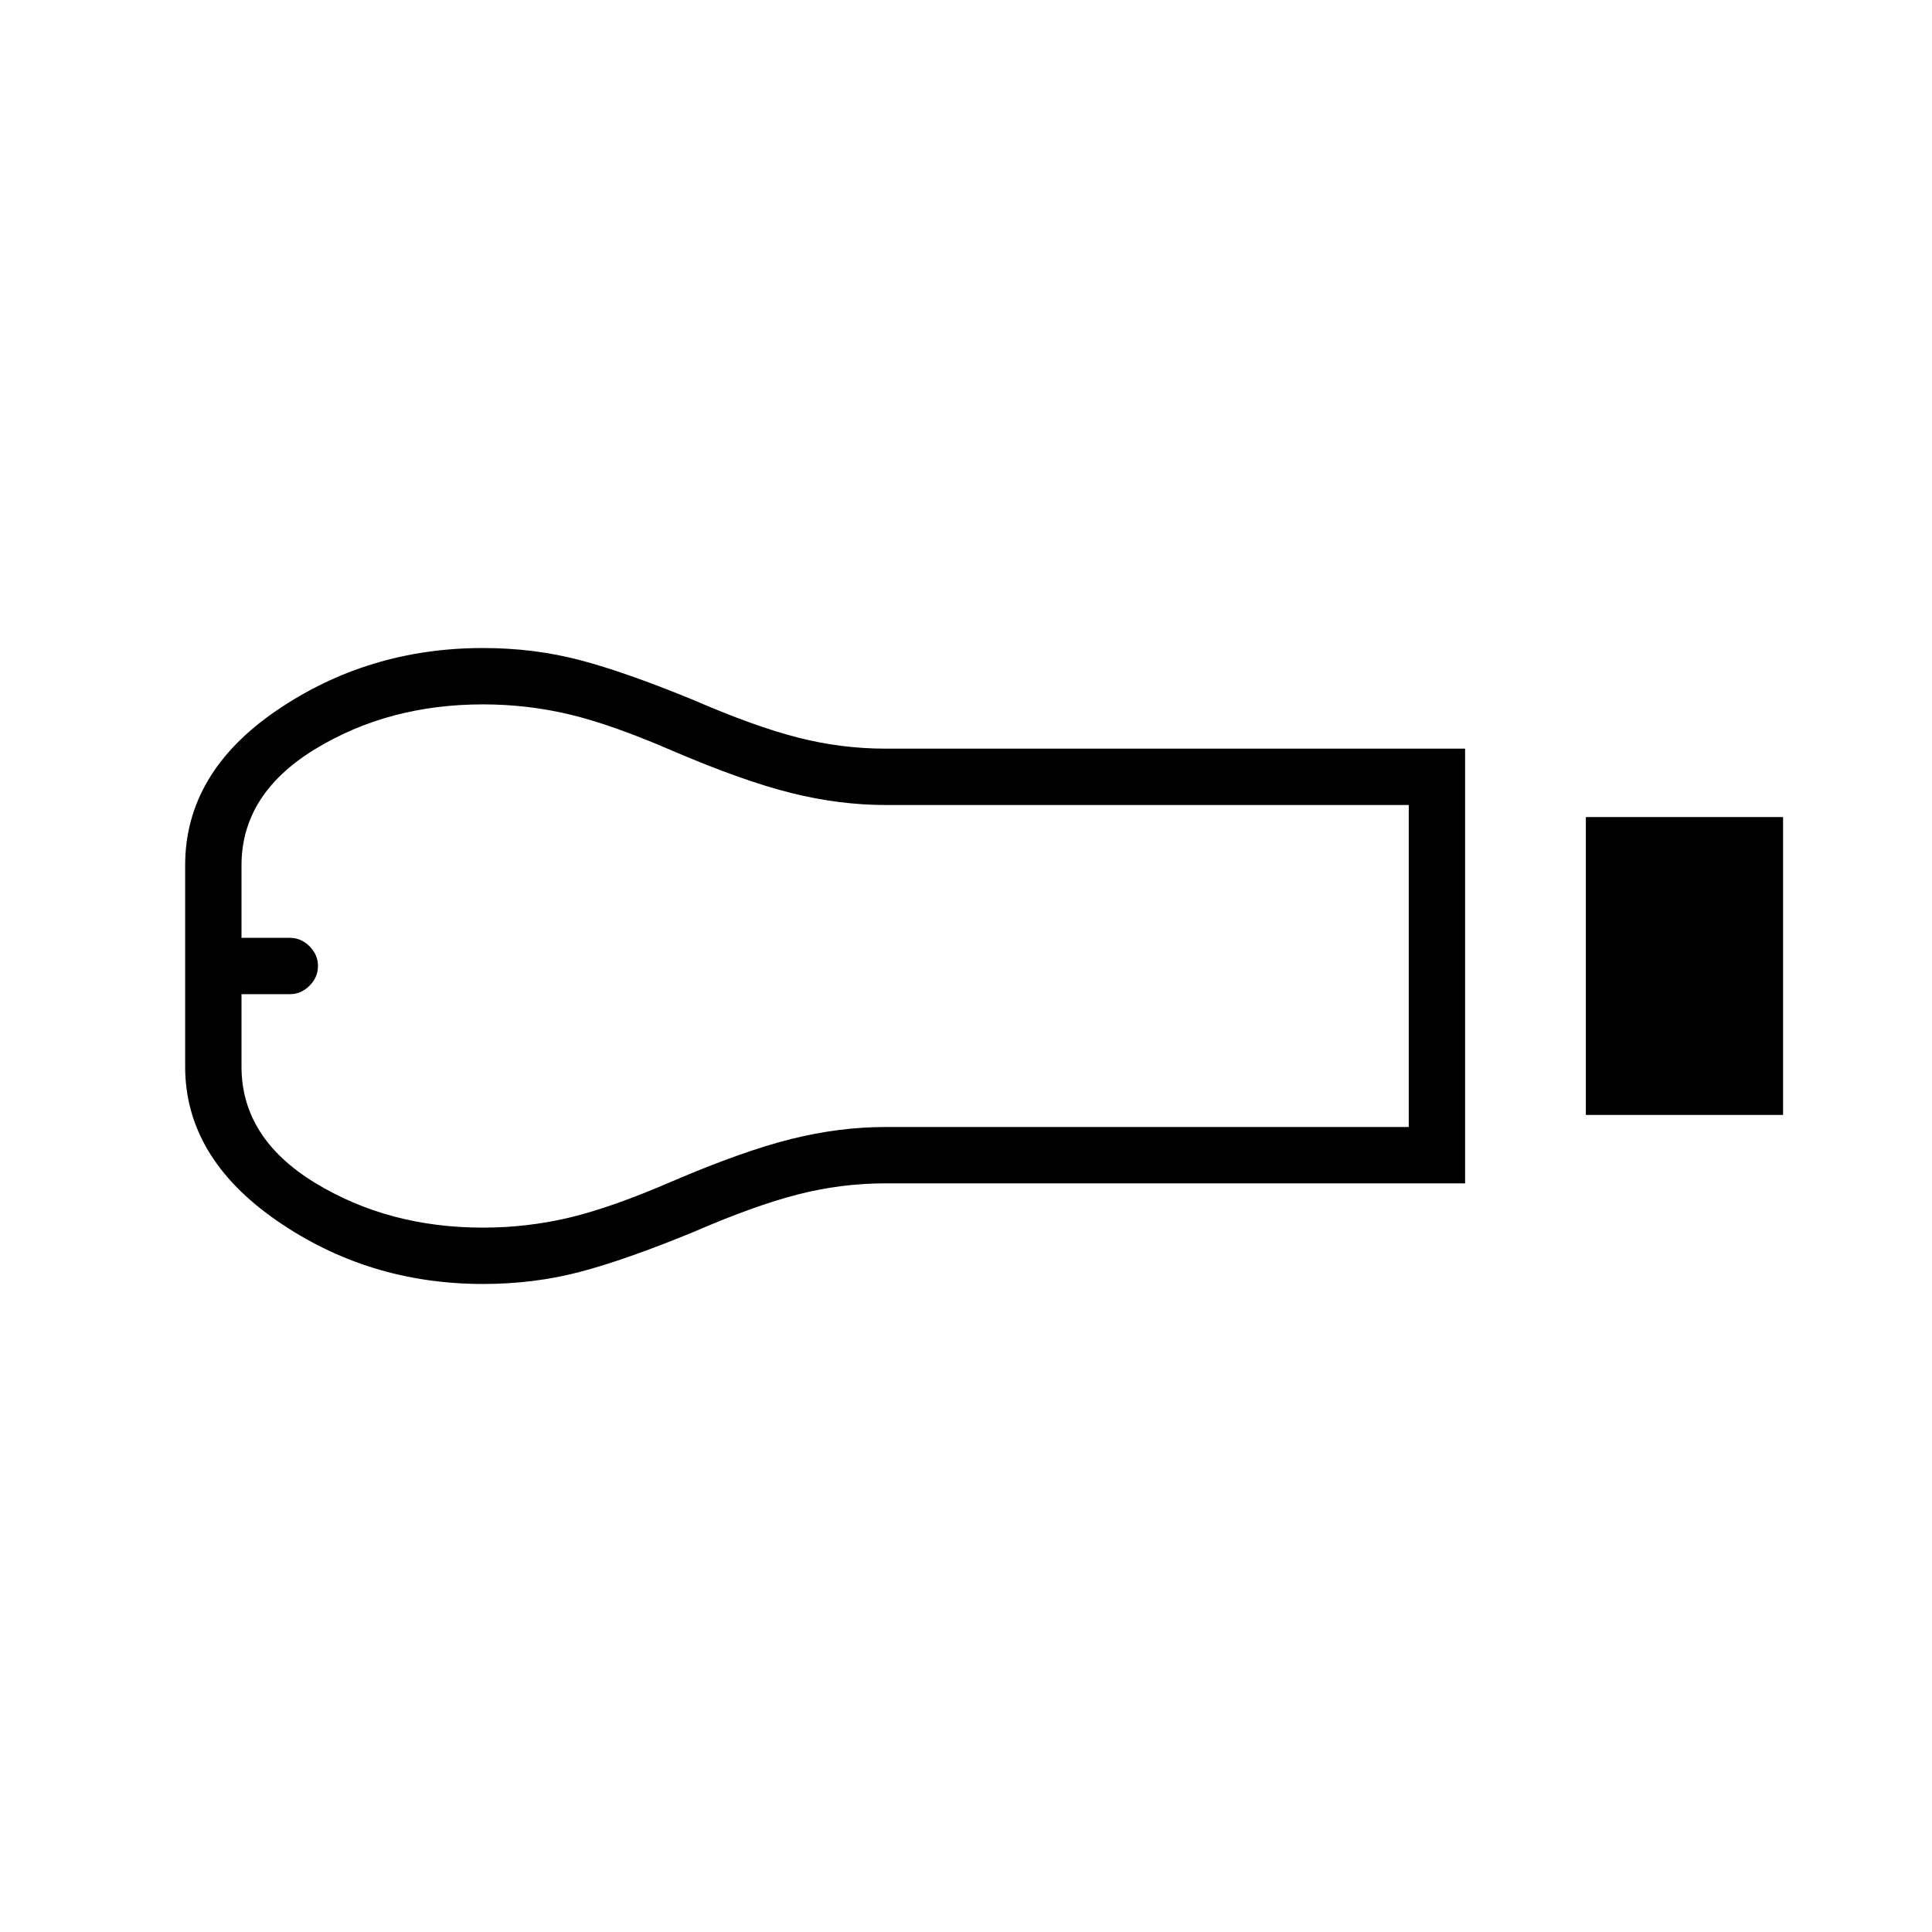 <svg xmlns="http://www.w3.org/2000/svg" height="24" viewBox="0 -960 960 960" width="24"><path d="M788-406v-148h98v148h-98Zm-60 34H440q-22 0-43.5 5.5T345-348q-34 14-56.85 20T240-322q-57 0-102.5-31.5T92-430v-100q0-46 45.5-77T240-638q25.3 0 48.15 6Q311-626 345-612q30 13 51.5 18.5T440-588h288v216Zm-488 22q22 0 43-5t51-18q35-15 59-21t47-6h260v-160H440q-23 0-47-6t-59-21q-30-13-51-18t-43-5q-47 0-83.5 22.28T120-530v36h24q5.6 0 9.8 4.2 4.2 4.2 4.2 9.8 0 5.6-4.2 9.8-4.2 4.2-9.8 4.2h-24v36q0 35.44 36.5 57.72T240-350ZM132-480Z"/></svg>